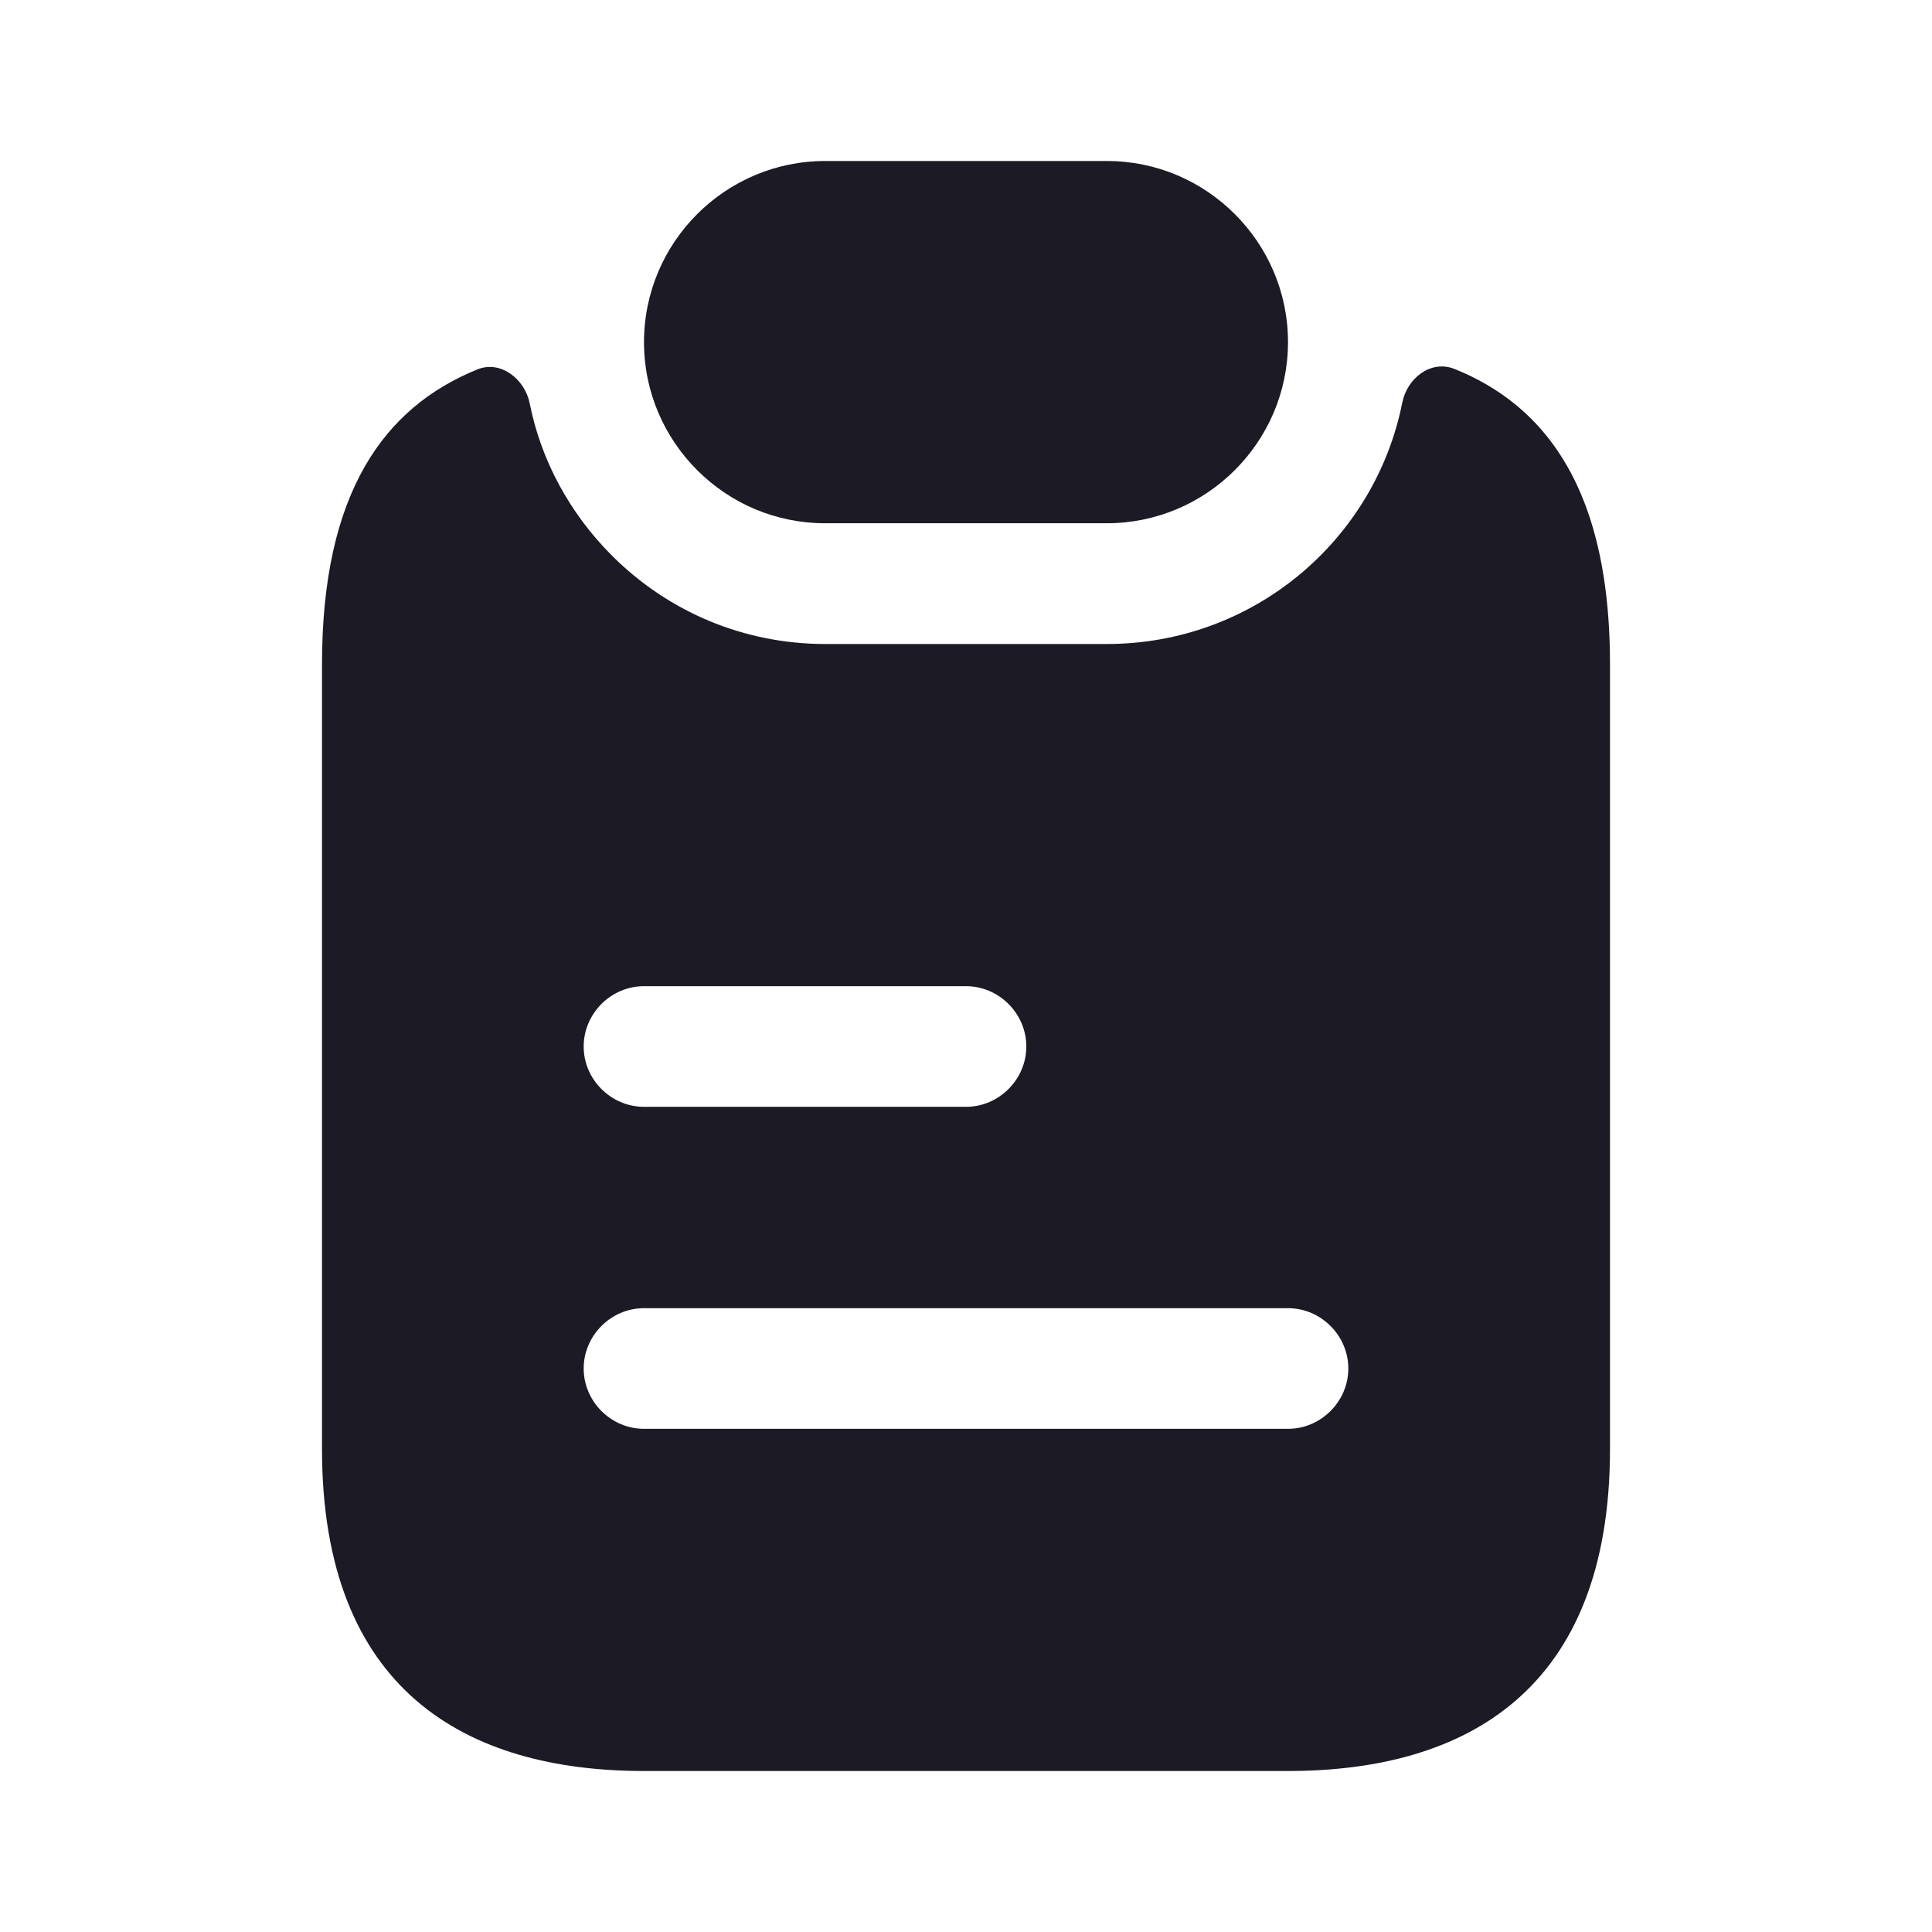 <svg width="18" height="18" viewBox="0 0 18 18" fill="none" xmlns="http://www.w3.org/2000/svg">
<path d="M12 3.188C12 4.117 11.242 4.875 10.312 4.875H7.688C7.223 4.875 6.803 4.688 6.495 4.38C6.188 4.072 6 3.652 6 3.188C6 2.257 6.758 1.5 7.688 1.5H10.312C10.777 1.5 11.197 1.688 11.505 1.995C11.812 2.303 12 2.723 12 3.188Z" fill="#1C1A24"/>
<path d="M14.123 3.772C13.95 3.63 13.755 3.518 13.545 3.435C13.328 3.353 13.11 3.525 13.065 3.75C12.81 5.032 11.678 6 10.312 6H7.688C6.938 6 6.232 5.707 5.7 5.175C5.31 4.785 5.04 4.29 4.935 3.757C4.89 3.533 4.665 3.353 4.447 3.442C3.578 3.795 3 4.59 3 6.188V13.5C3 15.75 4.343 16.5 6 16.5H12C13.658 16.5 15 15.75 15 13.5V6.188C15 4.965 14.662 4.215 14.123 3.772ZM6 9.188H9C9.307 9.188 9.562 9.443 9.562 9.75C9.562 10.057 9.307 10.312 9 10.312H6C5.692 10.312 5.438 10.057 5.438 9.75C5.438 9.443 5.692 9.188 6 9.188ZM12 13.312H6C5.692 13.312 5.438 13.057 5.438 12.75C5.438 12.443 5.692 12.188 6 12.188H12C12.307 12.188 12.562 12.443 12.562 12.75C12.562 13.057 12.307 13.312 12 13.312Z" fill="#1C1A24"/>
</svg>

